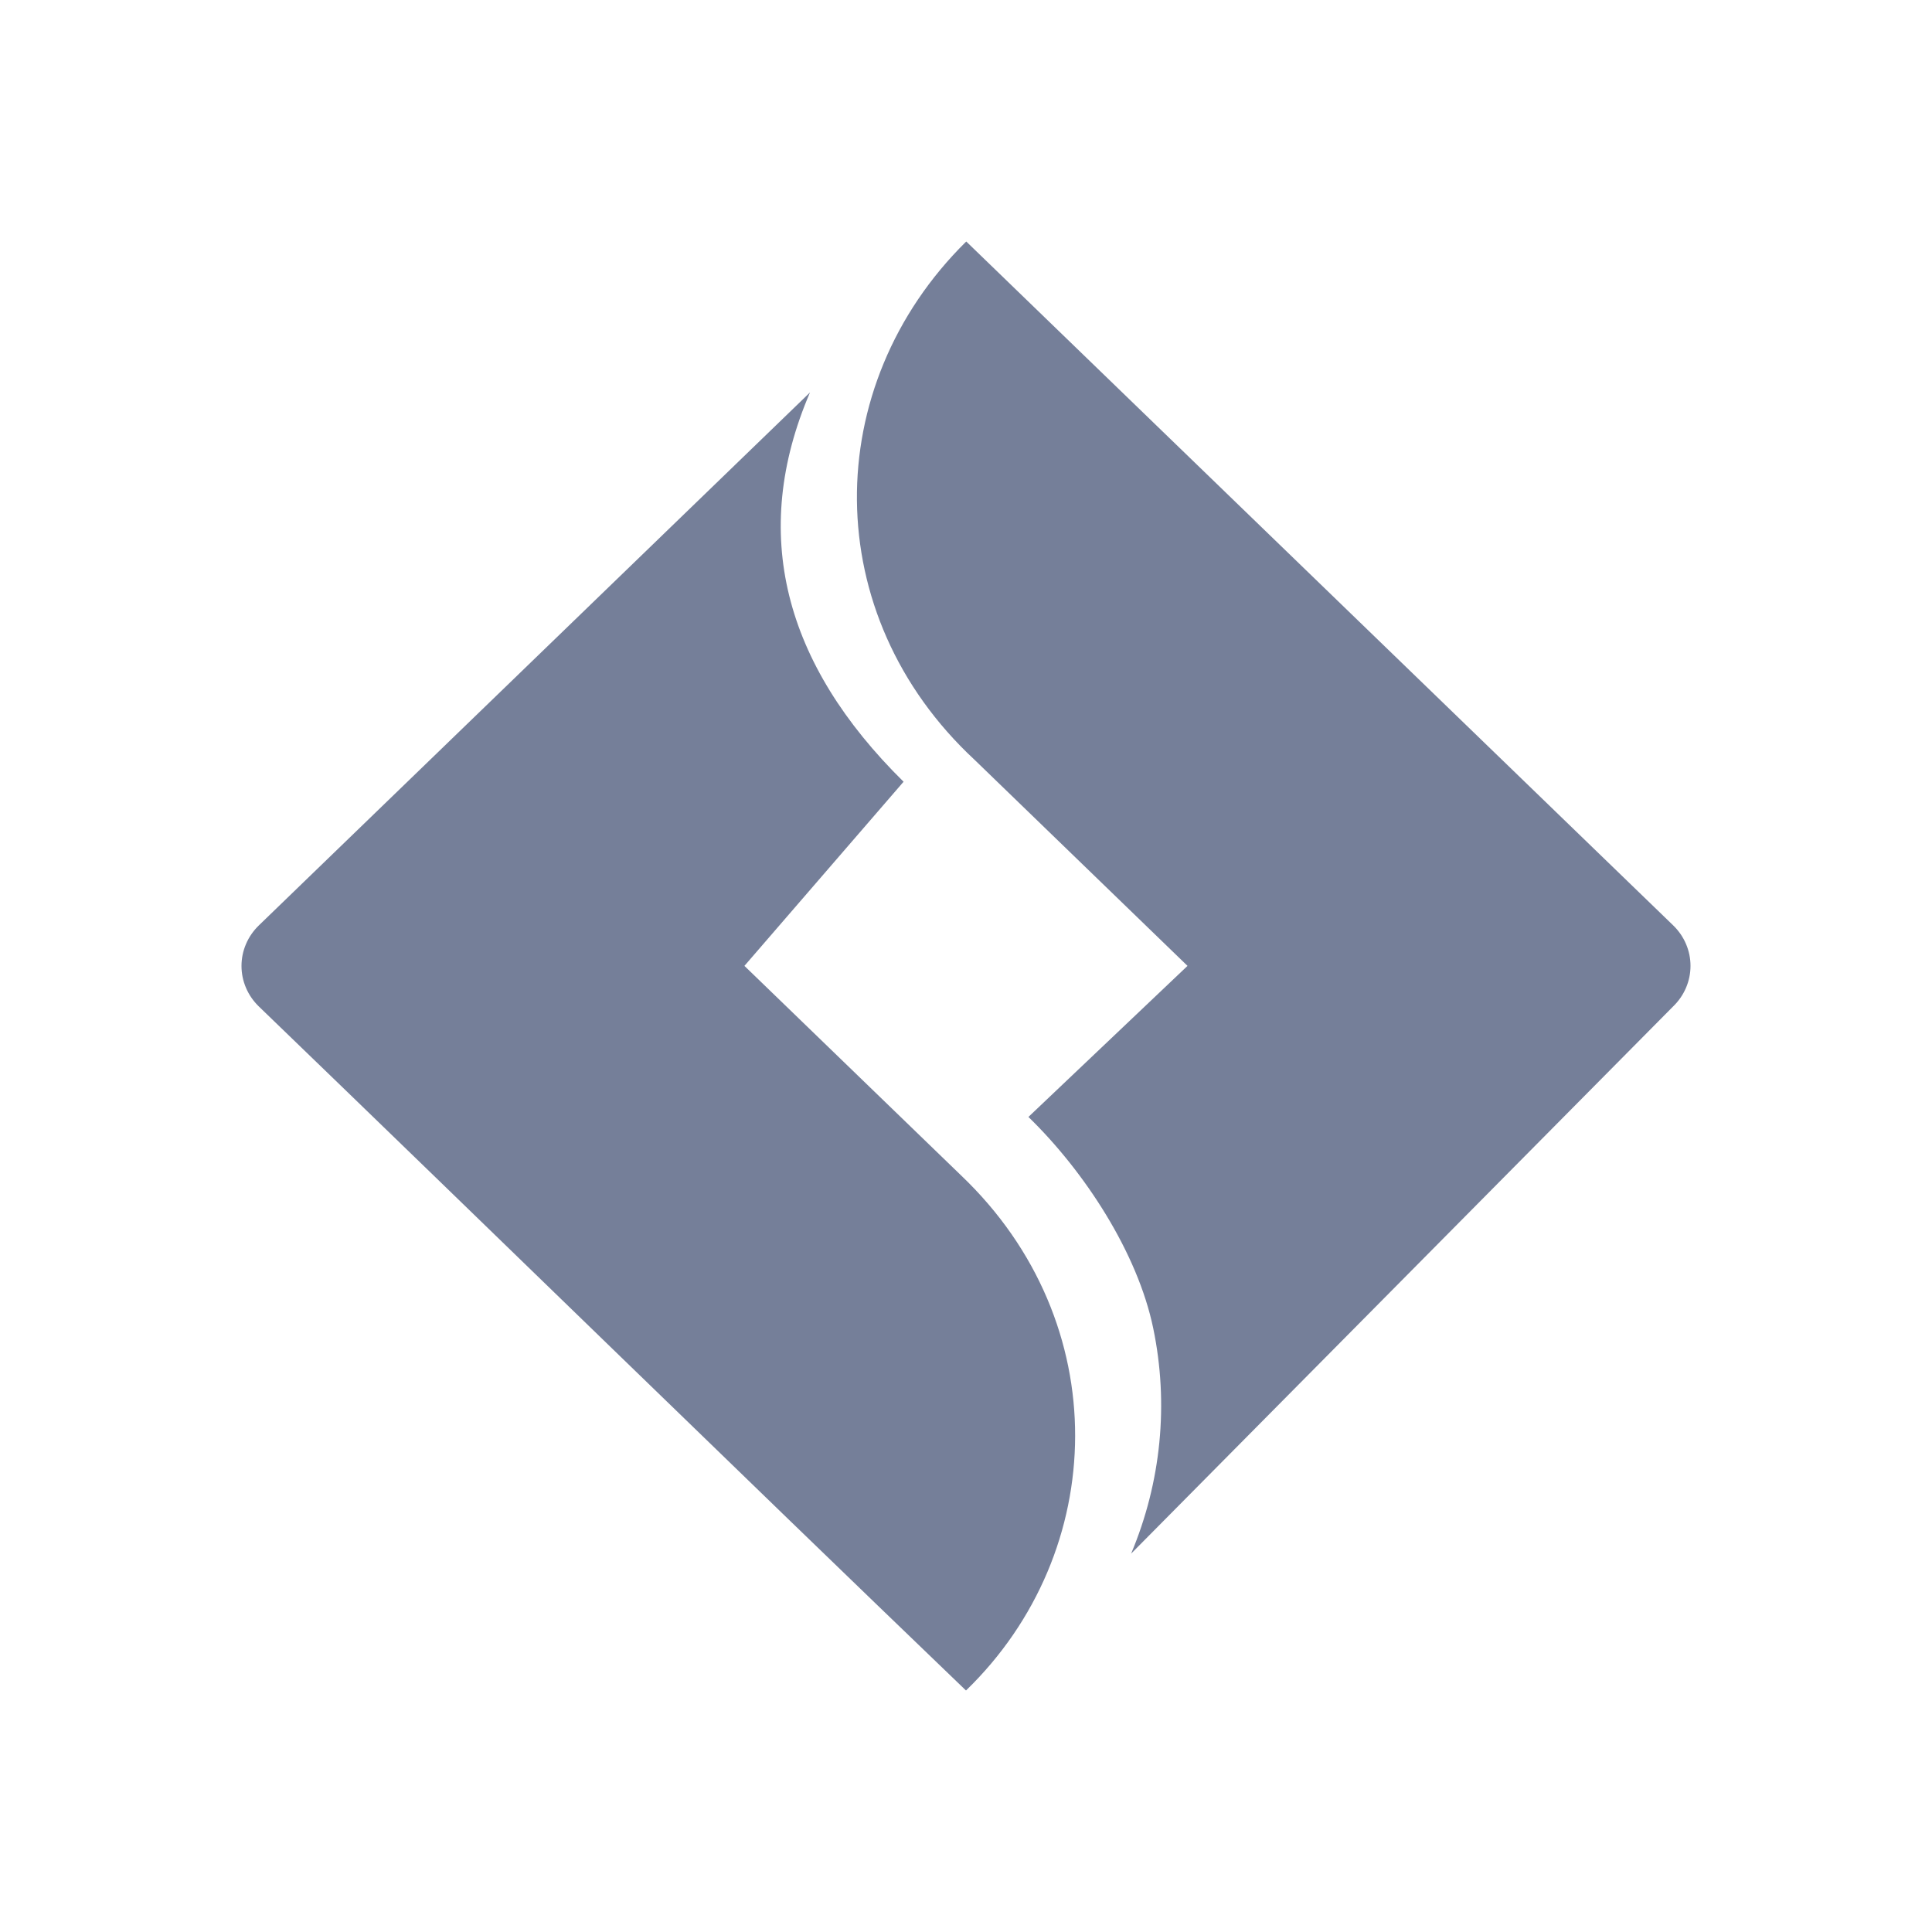 <svg width="32" height="32" viewBox="0 0 32 32" fill="none" xmlns="http://www.w3.org/2000/svg">
<path d="M16.004 4C13.575 6.395 13.559 10.185 16.142 12.585L19.669 15.998L17.034 18.5C17.965 19.405 18.841 20.748 19.101 22C19.361 23.252 19.233 24.55 18.735 25.733L27.712 16.67C27.803 16.582 27.876 16.477 27.925 16.362C27.975 16.246 28 16.123 28 15.998C28 15.873 27.975 15.75 27.925 15.634C27.876 15.519 27.803 15.414 27.712 15.326L16.004 4ZM13.416 6.5L4.288 15.327C4.197 15.415 4.124 15.52 4.075 15.635C4.025 15.751 4 15.874 4 15.999C4 16.124 4.025 16.247 4.075 16.363C4.124 16.478 4.197 16.583 4.288 16.671C8.195 20.44 12.092 24.244 16 28C18.372 25.702 18.476 21.904 15.917 19.467L12.33 15.998L14.966 12.948C12.983 10.993 12.414 8.832 13.416 6.5Z" fill="#757F99"/>
</svg>
